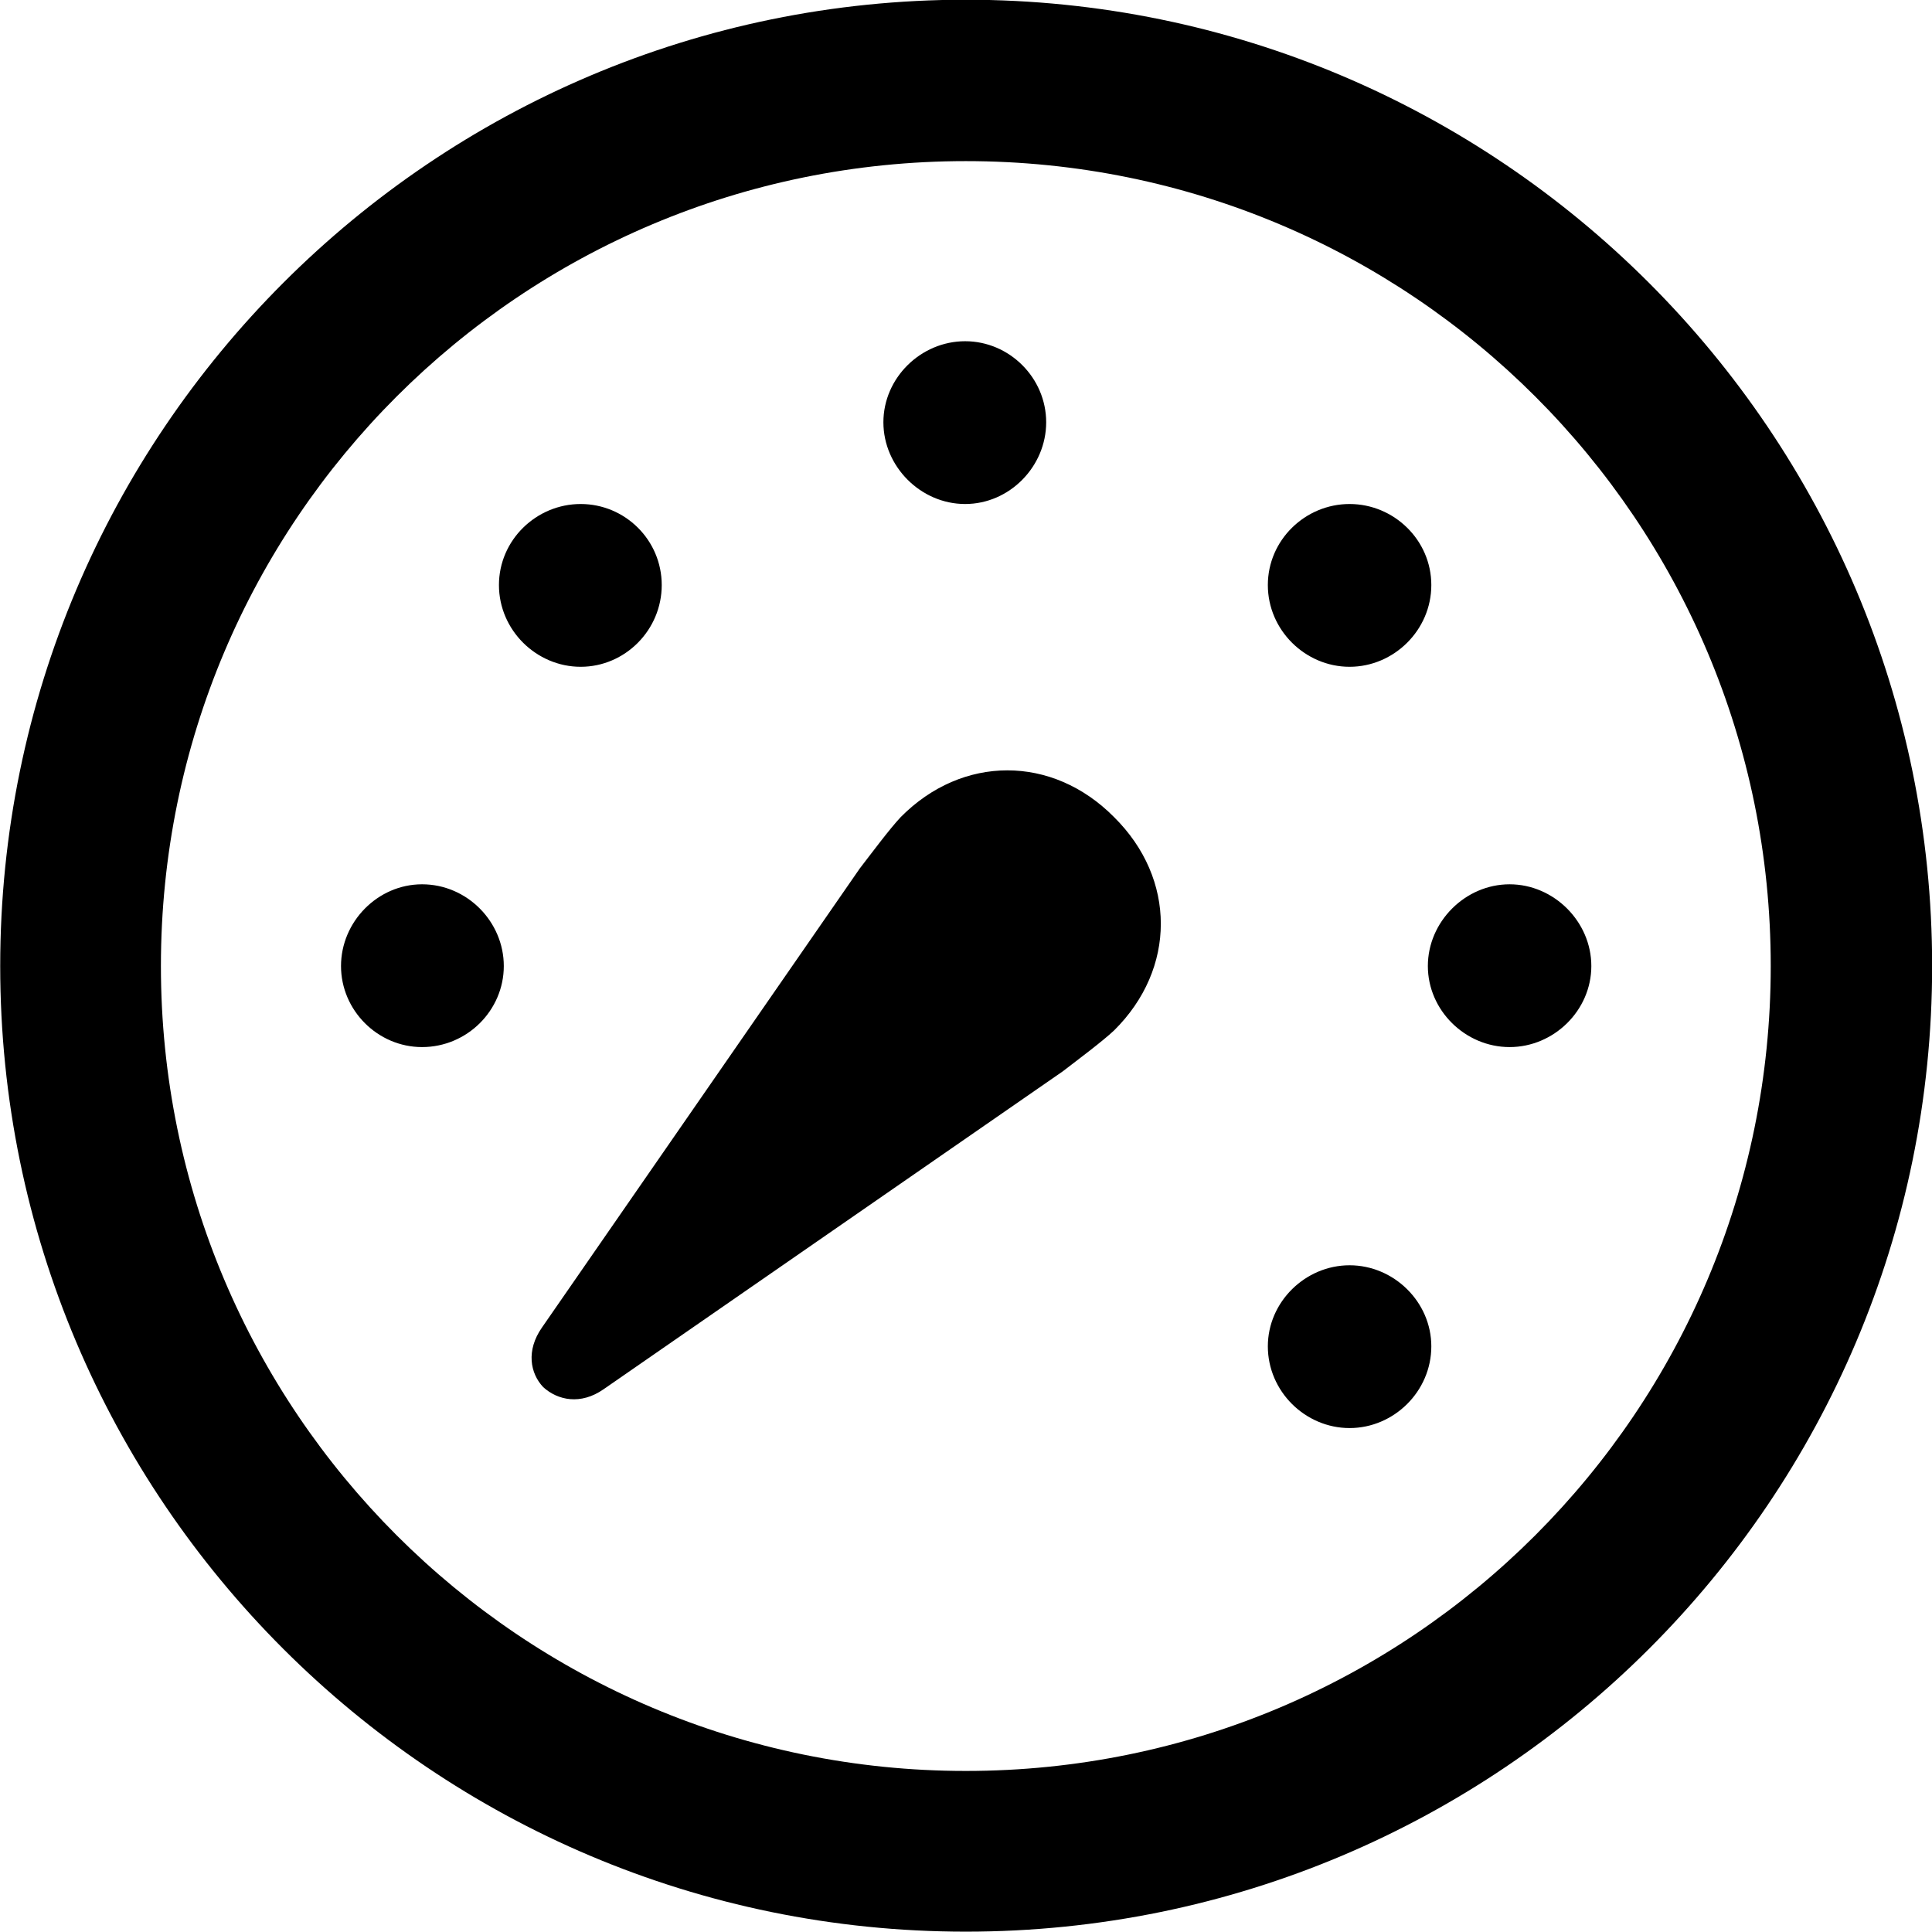 
<svg
    viewBox="0 0 27.891 27.891"
    xmlns="http://www.w3.org/2000/svg"
>
    <path
        fill="inherit"
        d="M13.943 27.886C21.643 27.886 27.893 21.646 27.893 13.946C27.893 6.246 21.643 -0.004 13.943 -0.004C6.253 -0.004 0.003 6.246 0.003 13.946C0.003 21.646 6.253 27.886 13.943 27.886ZM13.943 25.566C7.523 25.566 2.323 20.366 2.323 13.946C2.323 7.516 7.523 2.326 13.943 2.326C20.373 2.326 25.563 7.516 25.563 13.946C25.563 20.366 20.373 25.566 13.943 25.566ZM13.933 7.276C14.573 7.276 15.103 6.736 15.103 6.096C15.103 5.456 14.573 4.926 13.933 4.926C13.293 4.926 12.753 5.456 12.753 6.096C12.753 6.736 13.293 7.276 13.933 7.276ZM8.383 9.626C9.023 9.626 9.553 9.096 9.553 8.446C9.553 7.796 9.023 7.276 8.383 7.276C7.743 7.276 7.203 7.796 7.203 8.446C7.203 9.096 7.743 9.626 8.383 9.626ZM19.483 9.626C20.123 9.626 20.663 9.096 20.663 8.446C20.663 7.796 20.123 7.276 19.483 7.276C18.843 7.276 18.303 7.796 18.303 8.446C18.303 9.096 18.843 9.626 19.483 9.626ZM16.083 11.796C15.193 10.896 13.893 10.896 13.003 11.796C12.843 11.966 12.583 12.316 12.413 12.536L7.823 19.166C7.593 19.496 7.653 19.826 7.843 20.026C8.053 20.216 8.383 20.286 8.713 20.056L15.343 15.466C15.563 15.296 15.913 15.036 16.083 14.876C16.983 13.986 16.983 12.686 16.083 11.796ZM6.093 15.116C6.743 15.116 7.273 14.586 7.273 13.946C7.273 13.306 6.743 12.766 6.093 12.766C5.453 12.766 4.923 13.306 4.923 13.946C4.923 14.586 5.453 15.116 6.093 15.116ZM21.793 15.116C22.433 15.116 22.973 14.586 22.973 13.946C22.973 13.306 22.433 12.766 21.793 12.766C21.153 12.766 20.613 13.306 20.613 13.946C20.613 14.586 21.153 15.116 21.793 15.116ZM19.483 20.616C20.123 20.616 20.663 20.086 20.663 19.436C20.663 18.796 20.123 18.266 19.483 18.266C18.843 18.266 18.303 18.796 18.303 19.436C18.303 20.086 18.843 20.616 19.483 20.616Z"
        fillRule="evenodd"
        clipRule="evenodd"
    />
</svg>
        